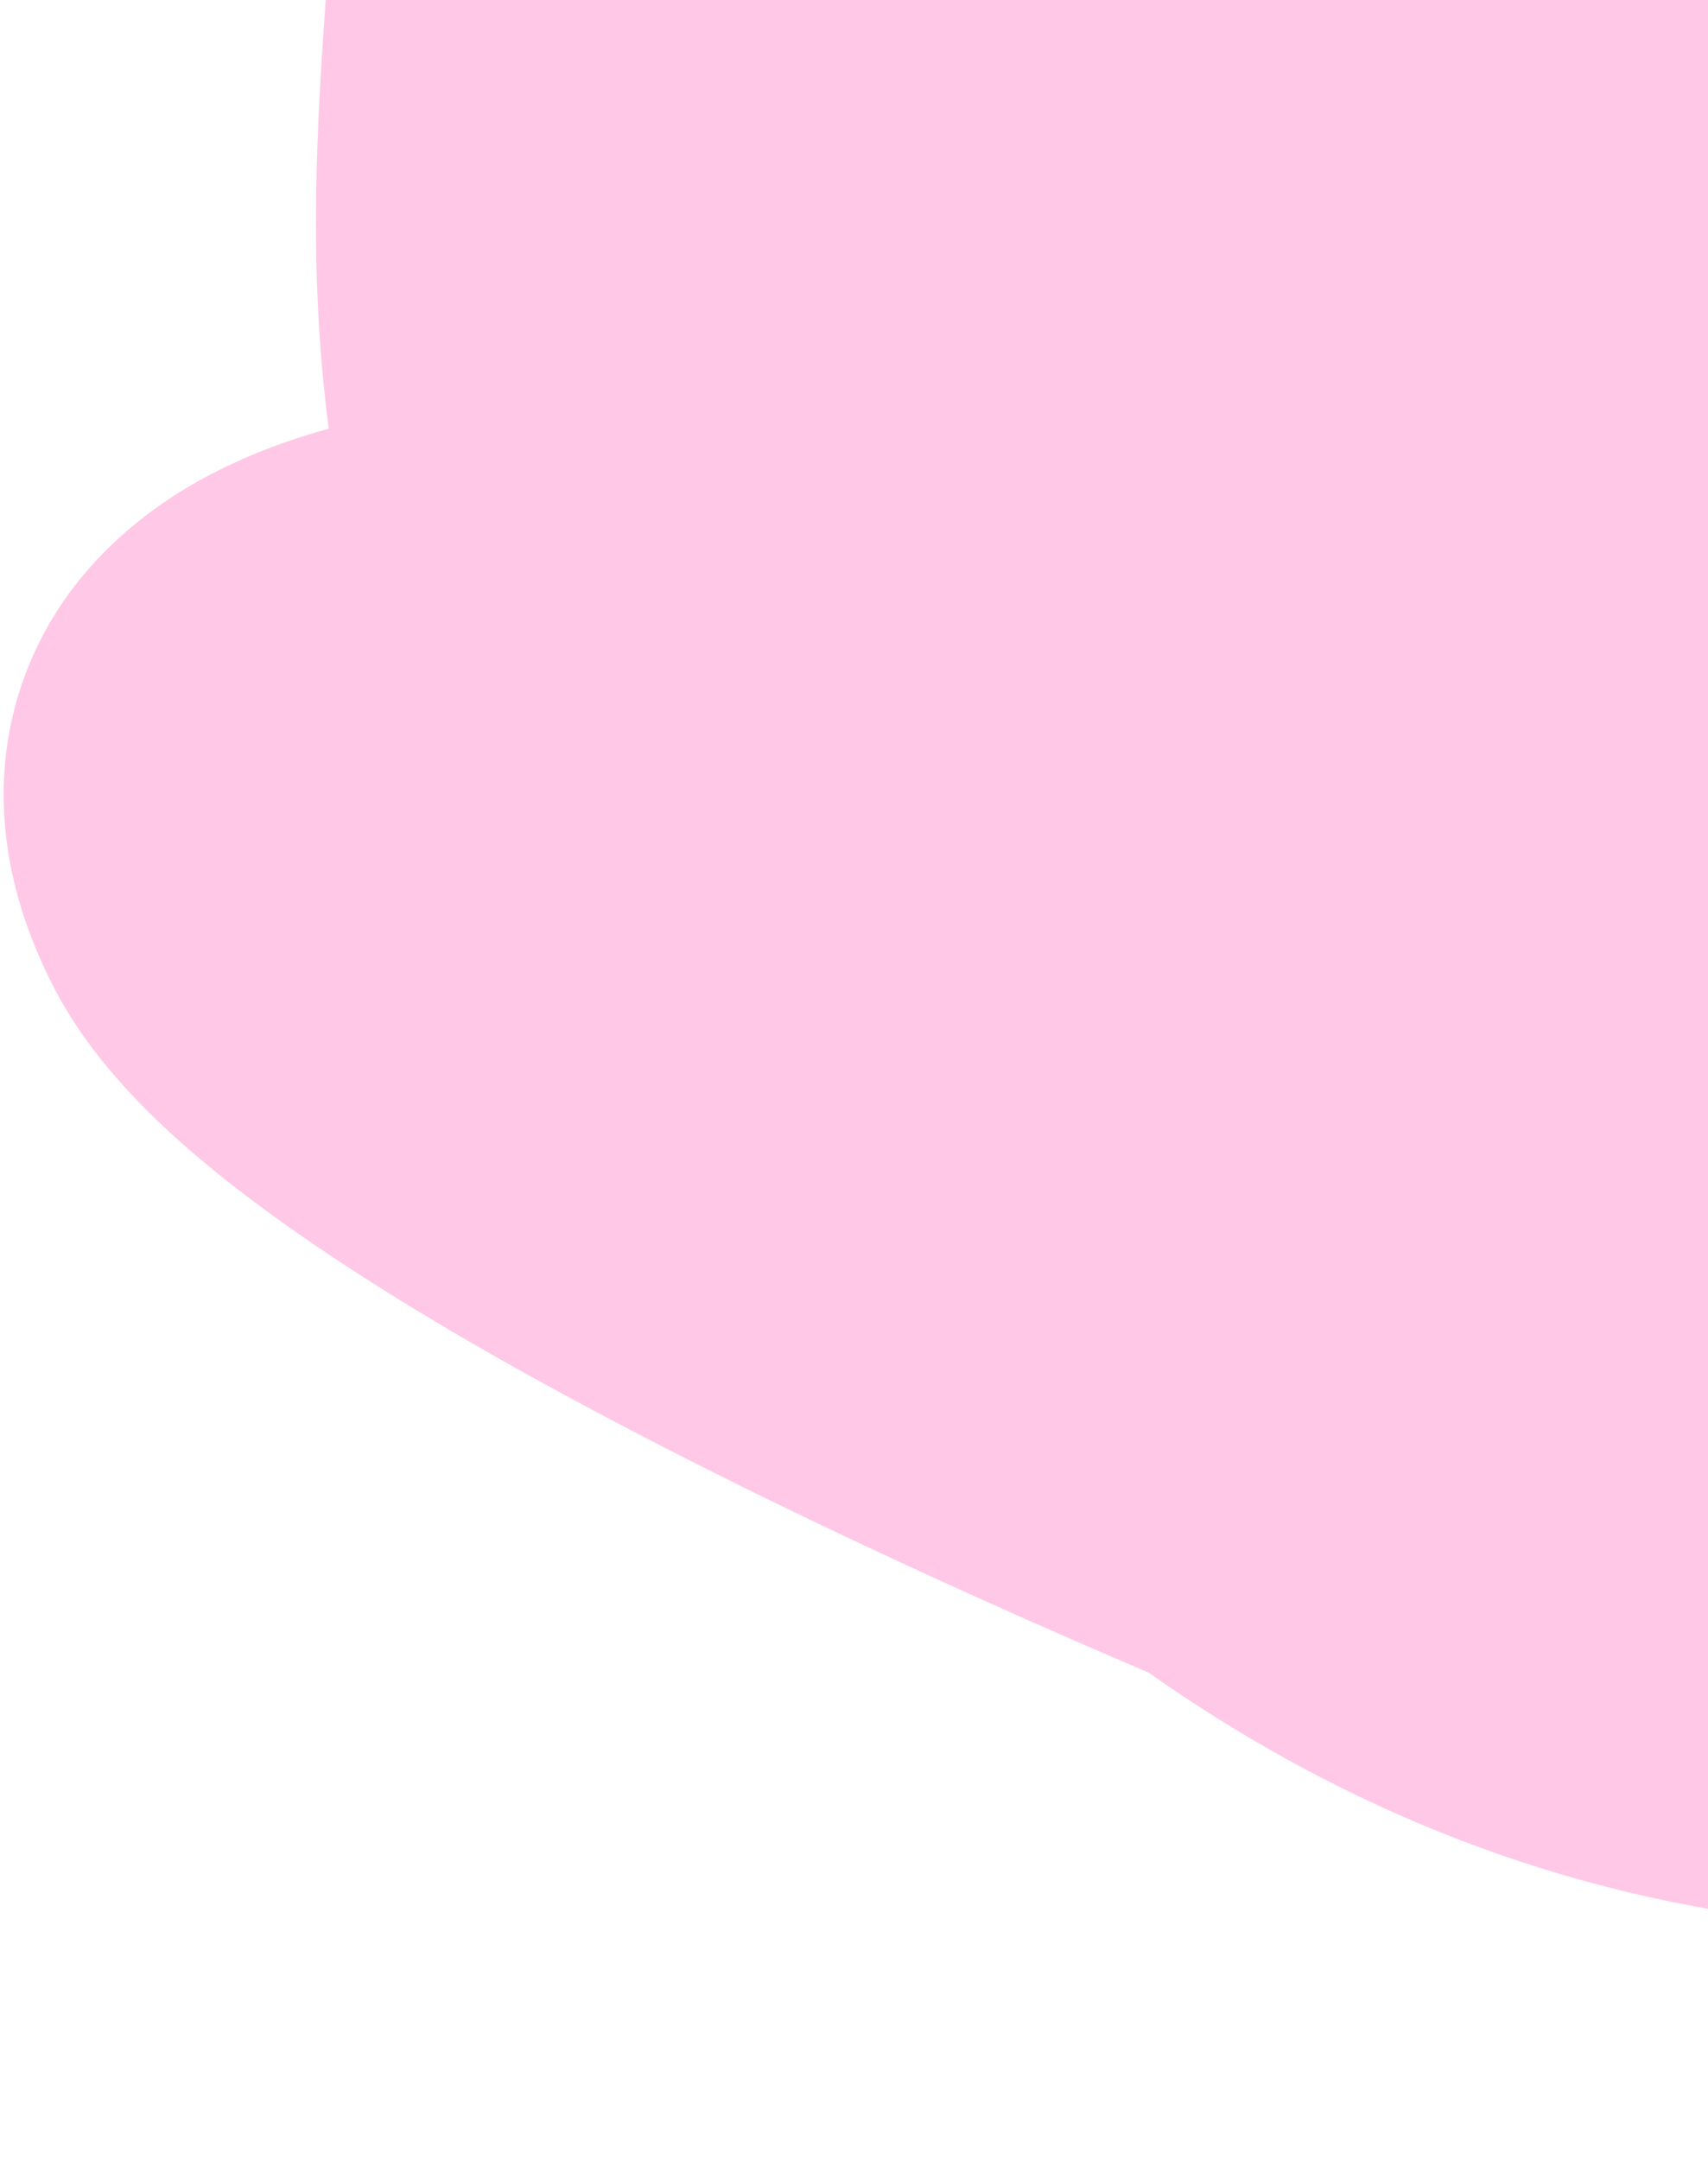<svg width="197" height="249" viewBox="0 0 197 249" fill="none" xmlns="http://www.w3.org/2000/svg">
<path fill-rule="evenodd" clip-rule="evenodd" d="M217.732 172.246C275.236 162.402 319 112.312 319 52C319 -15.379 264.379 -70 197 -70C149.24 -70 107.889 -42.556 87.859 -2.577C87.887 -2.997 87.915 -3.418 87.943 -3.841L38.053 -7.159C37.937 -5.411 37.815 -3.653 37.692 -1.885L37.691 -1.881C36.599 13.809 35.445 30.381 37.913 49.423C31.951 51.064 26.068 53.408 20.774 56.7C13.341 61.322 5.231 69.026 1.892 80.893C-1.473 92.858 1.309 104.425 6.33 114.056C11.505 123.983 20.795 132.138 29.032 138.338C38.011 145.097 49.098 151.959 61.242 158.689C81.704 170.031 106.578 181.774 132.488 192.821C152.826 207.133 177.015 217.94 205.878 221.358C217.312 225.388 228.422 229.101 238.924 232.398C266.074 240.921 291.574 247.455 307.98 248.454L311.019 198.546C301.425 197.962 281.25 193.279 253.9 184.693C244.882 181.862 235.344 178.691 225.498 175.254V172.5C222.862 172.5 220.274 172.414 217.732 172.246Z" fill="#FF93CE" fill-opacity="0.5"/>
</svg>
